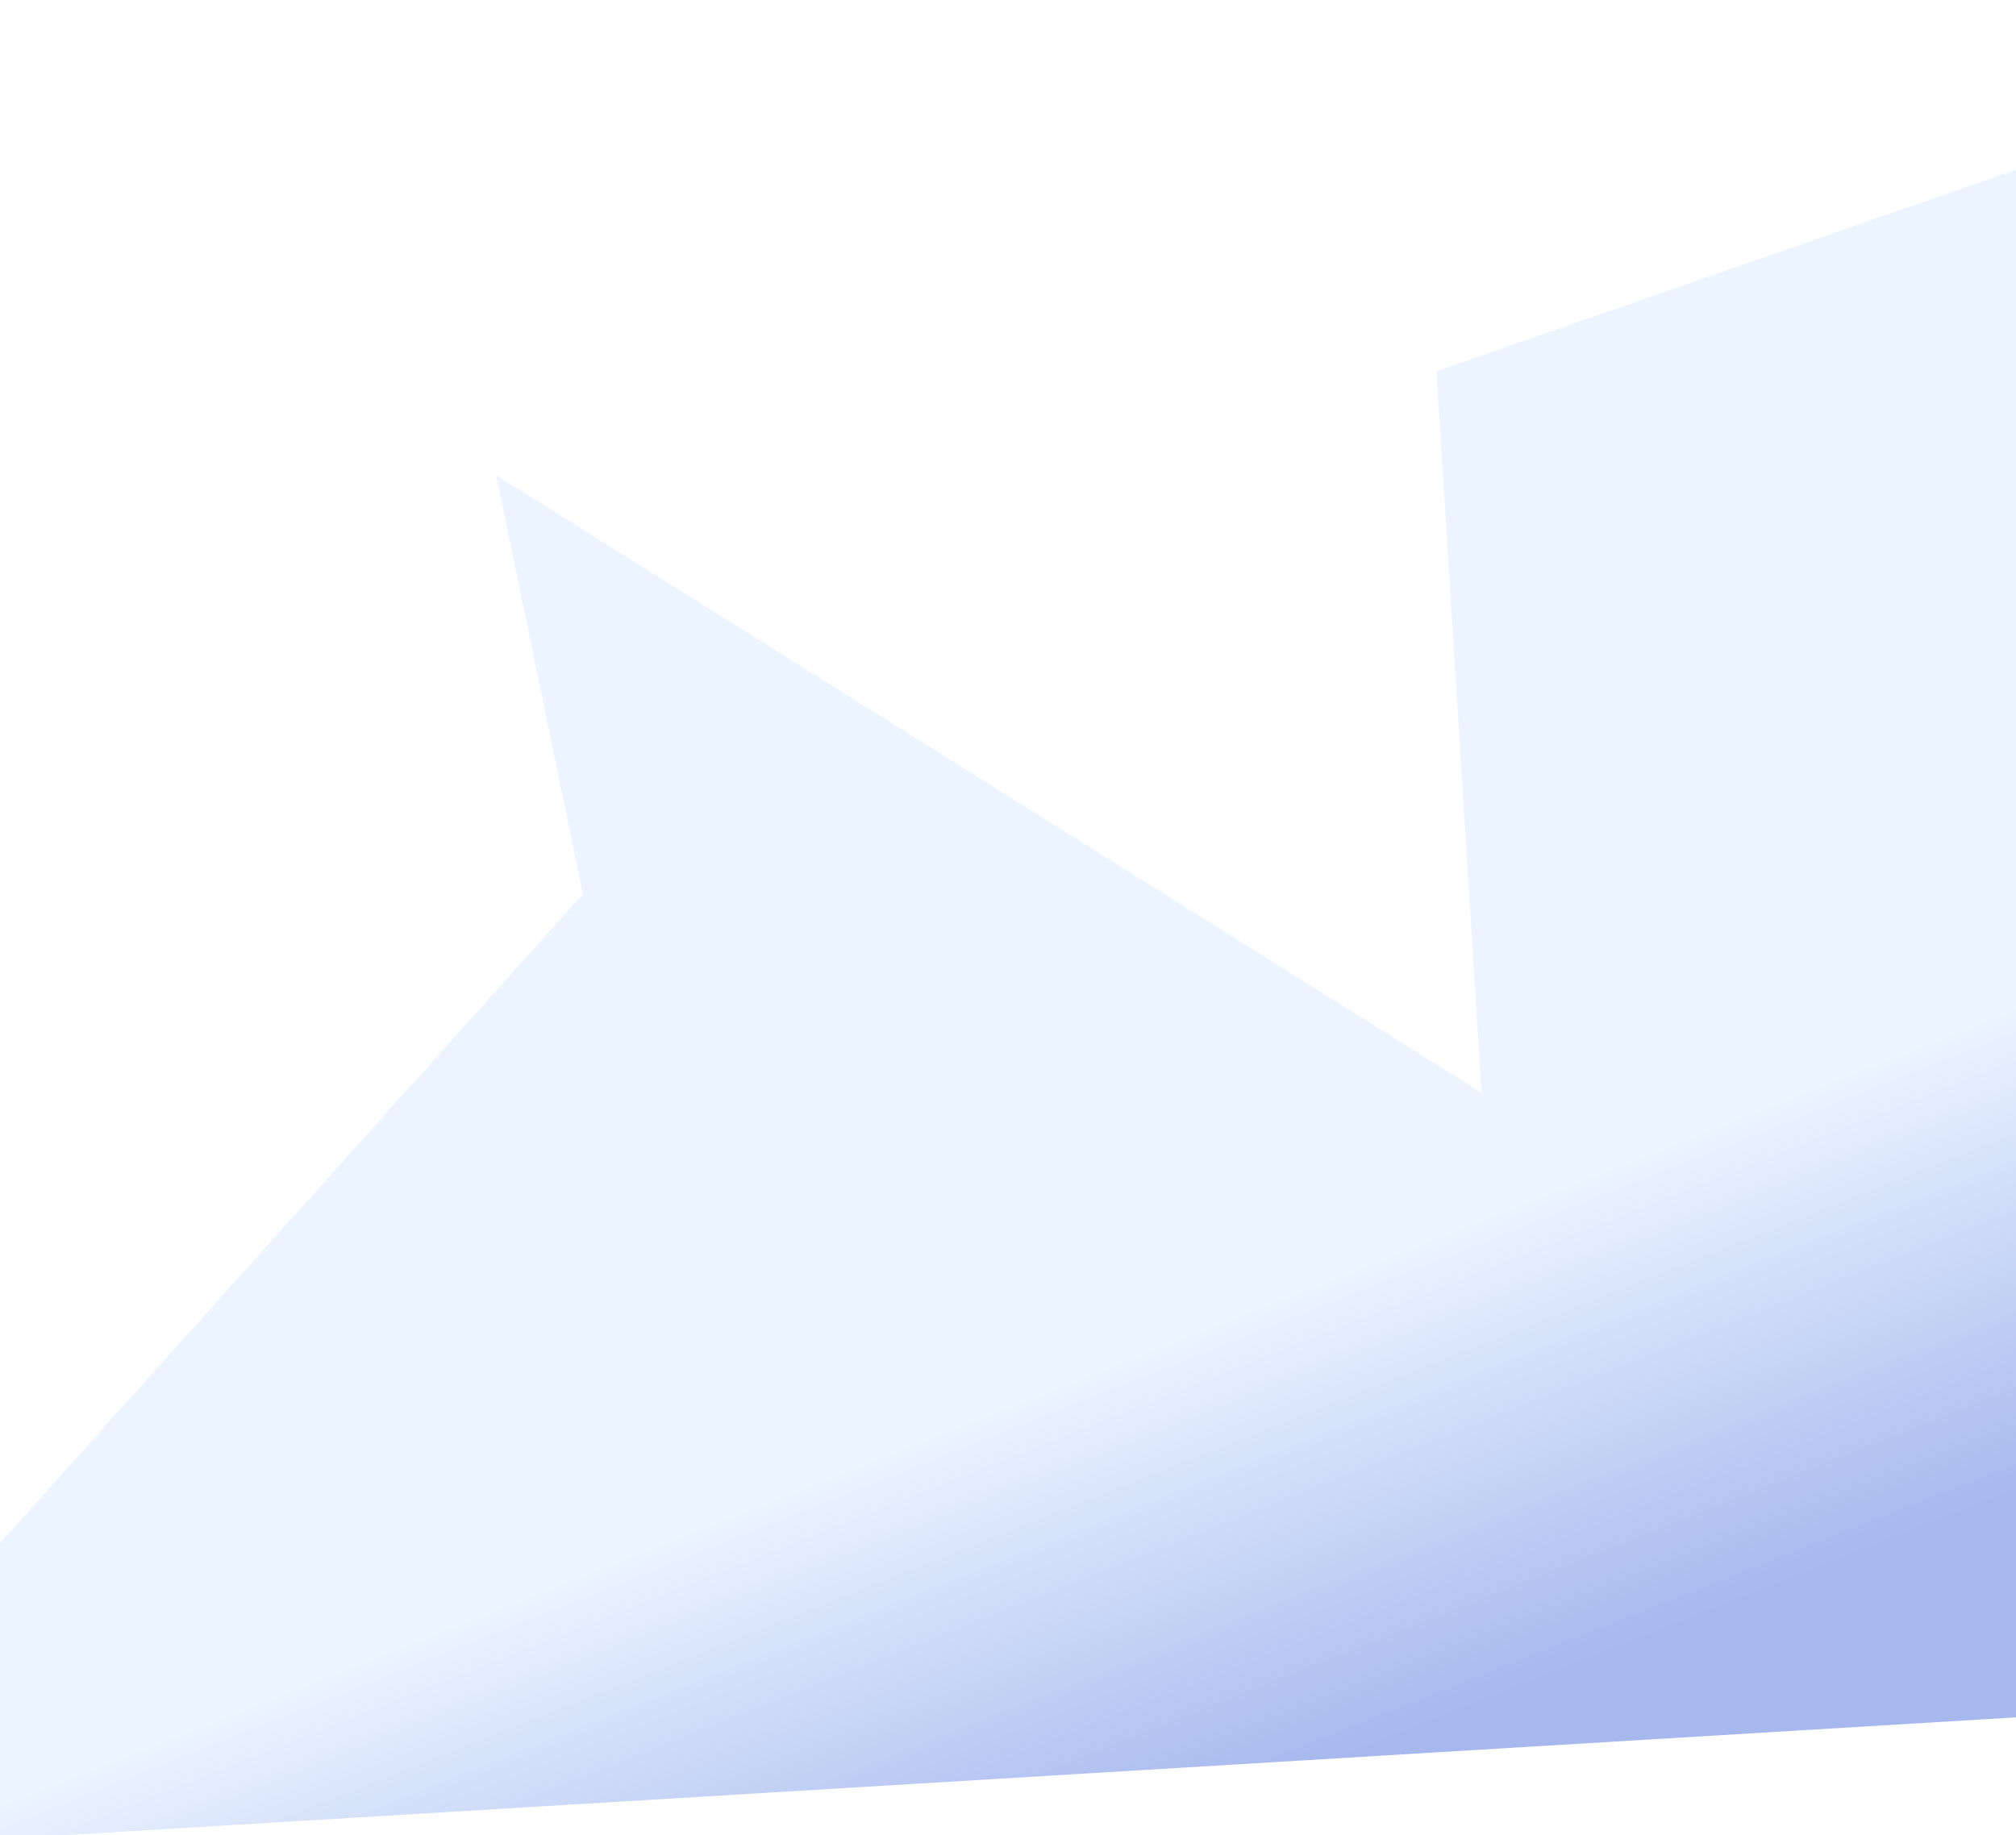 <?xml version="1.0" encoding="UTF-8"?> <svg xmlns="http://www.w3.org/2000/svg" width="581" height="529" viewBox="0 0 581 529" fill="none"><g filter="url(#filter0_f_1672_39098)"><path d="M427 315L414 107L581.5 48.75L581.5 495L-81 535L168 257.75L143 137L427 315Z" fill="url(#paint0_linear_1672_39098)" fill-opacity="0.4"></path></g><defs><filter id="filter0_f_1672_39098" x="-231" y="-101.25" width="962.5" height="786.25" filterUnits="userSpaceOnUse" color-interpolation-filters="sRGB"><feFlood flood-opacity="0" result="BackgroundImageFix"></feFlood><feBlend mode="normal" in="SourceGraphic" in2="BackgroundImageFix" result="shape"></feBlend><feGaussianBlur stdDeviation="75" result="effect1_foregroundBlur_1672_39098"></feGaussianBlur></filter><linearGradient id="paint0_linear_1672_39098" x1="177" y1="181" x2="317" y2="535" gradientUnits="userSpaceOnUse"><stop offset="0.657" stop-color="#CDE4FF"></stop><stop offset="1" stop-color="#224DD5"></stop></linearGradient></defs></svg> 
